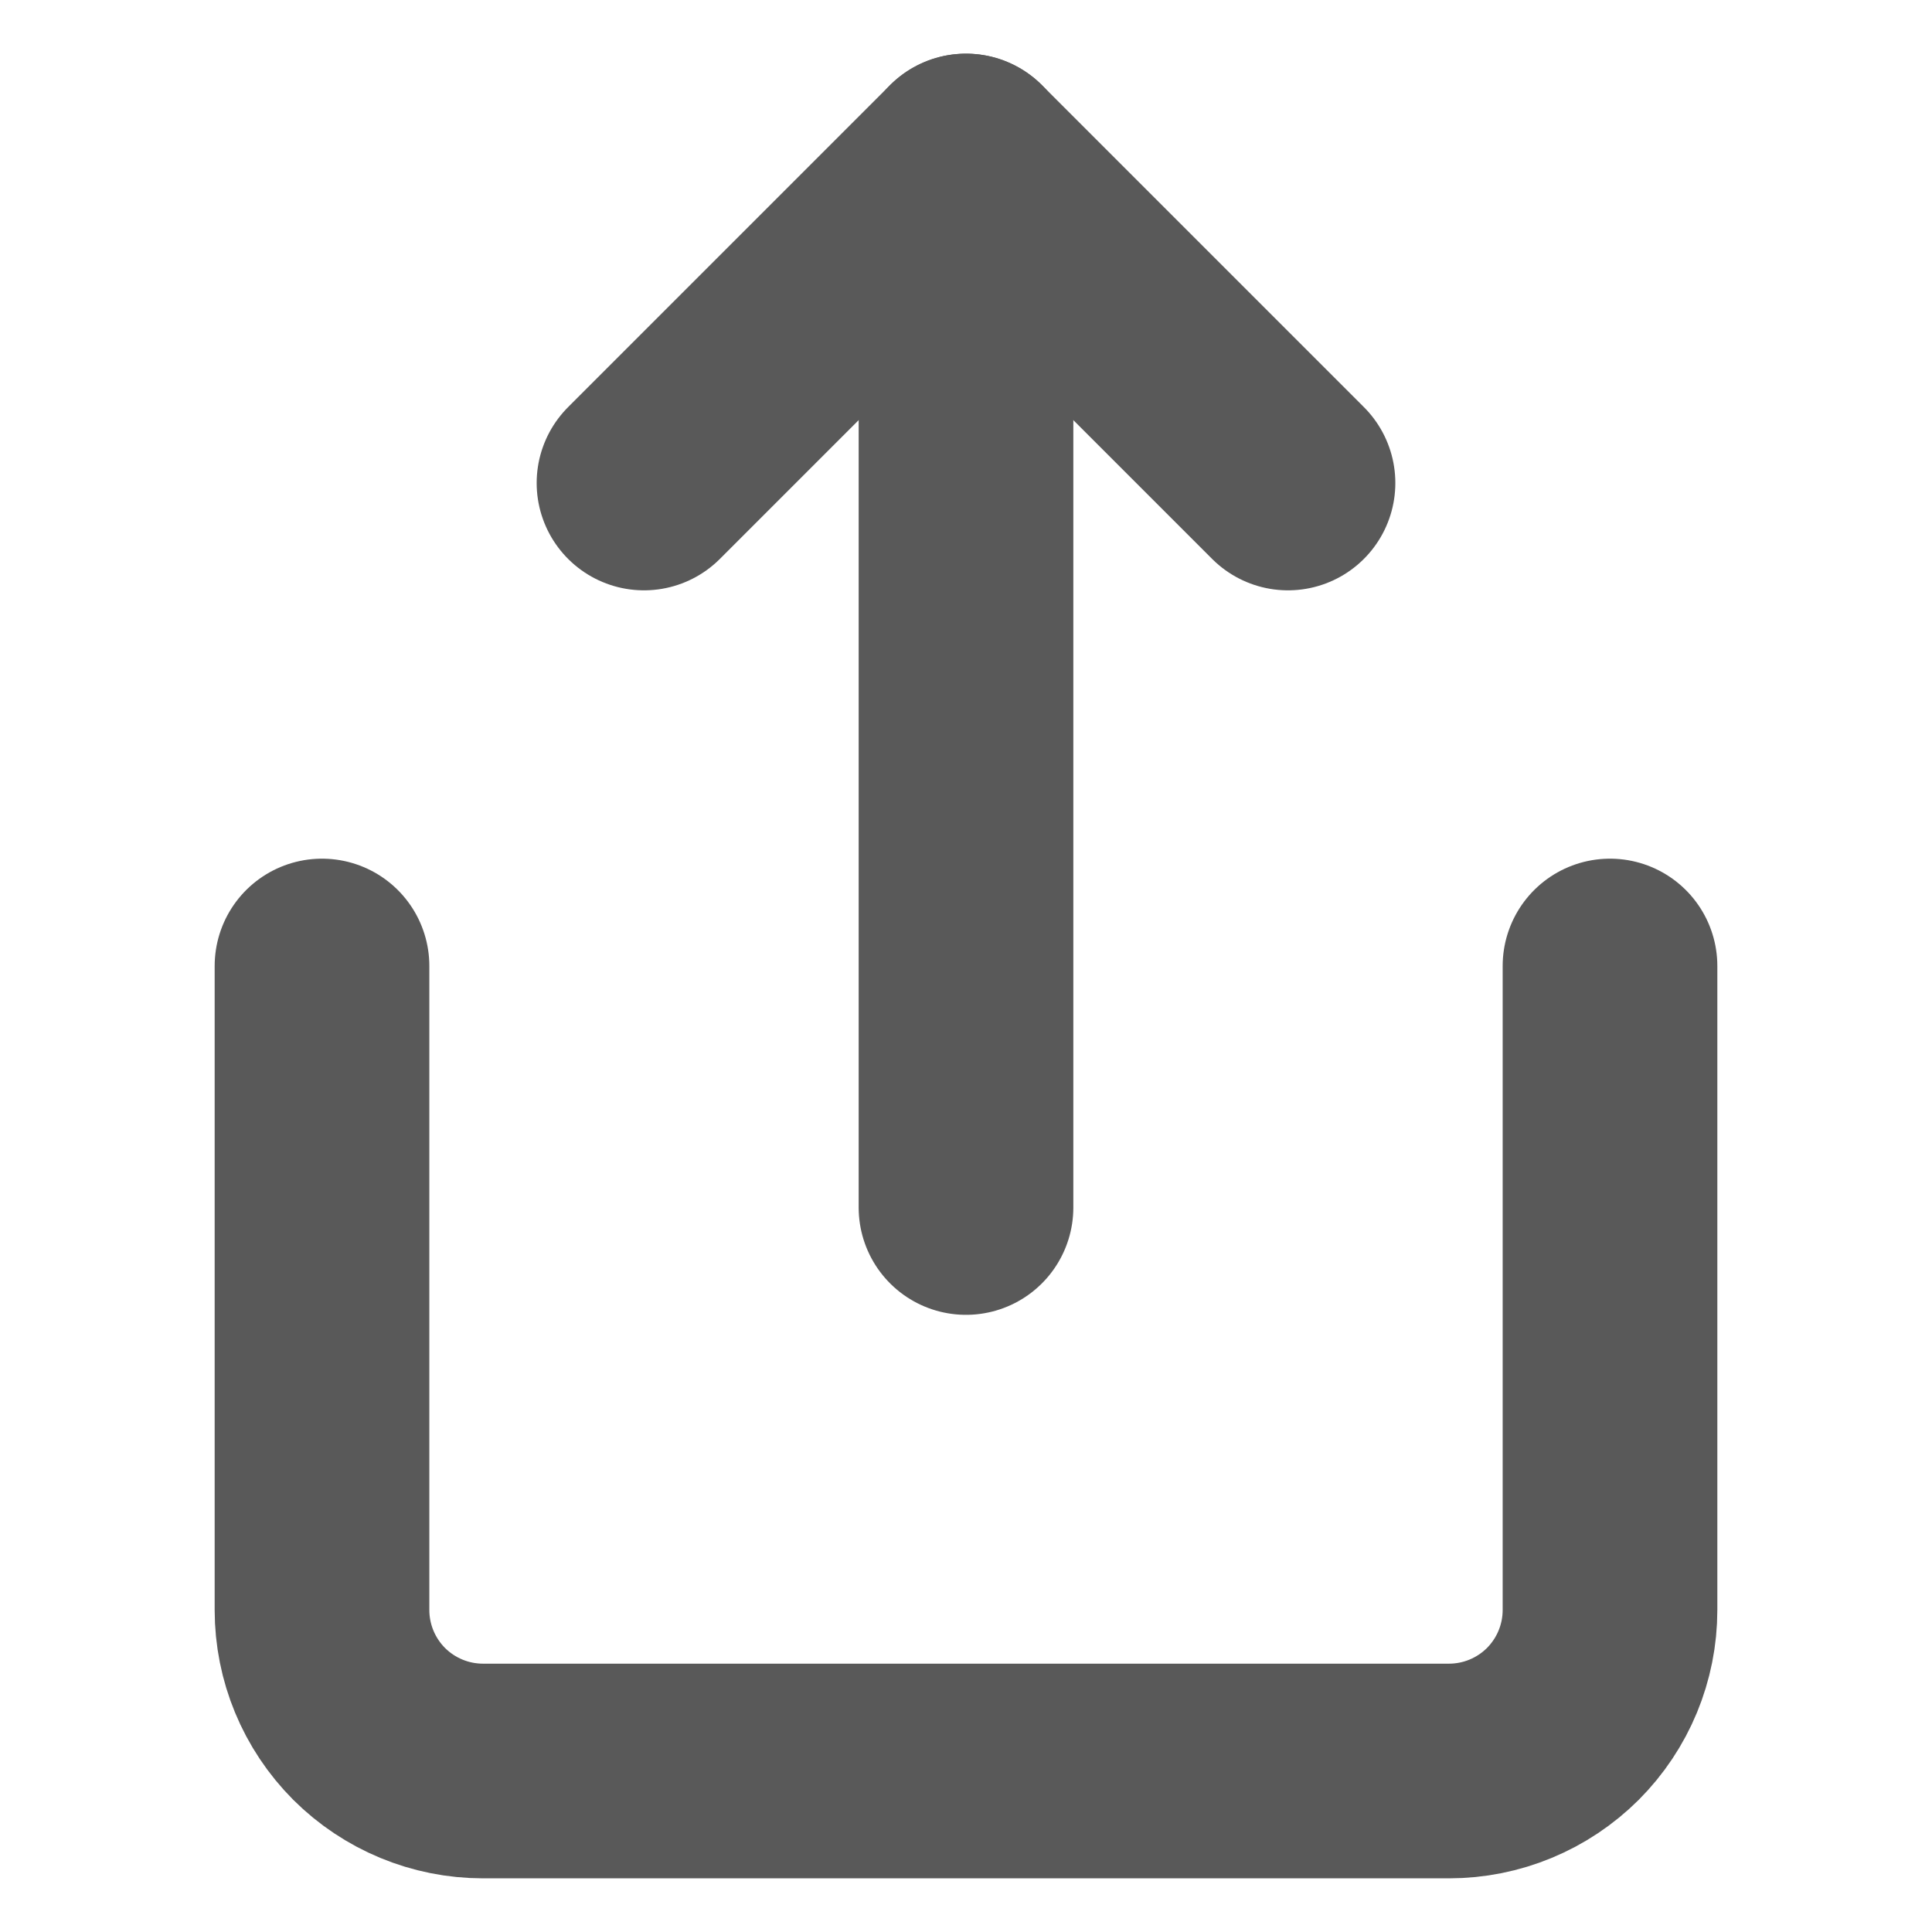 <svg width="18" height="18" viewBox="0 0 18 18" fill="none" xmlns="http://www.w3.org/2000/svg">
<g opacity="0.7">
<path d="M3 9V15C3 15.398 3.158 15.779 3.439 16.061C3.721 16.342 4.102 16.5 4.5 16.5H13.5C13.898 16.5 14.279 16.342 14.561 16.061C14.842 15.779 15 15.398 15 15V9" stroke="#121212" stroke-width="2" stroke-linecap="round" stroke-linejoin="round"/>
<path d="M12 4.5L9 1.5L6 4.5" stroke="#121212" stroke-width="2" stroke-linecap="round" stroke-linejoin="round"/>
<path d="M9 1.5V11.25" stroke="#121212" stroke-width="2" stroke-linecap="round" stroke-linejoin="round"/>
</g>
</svg>
